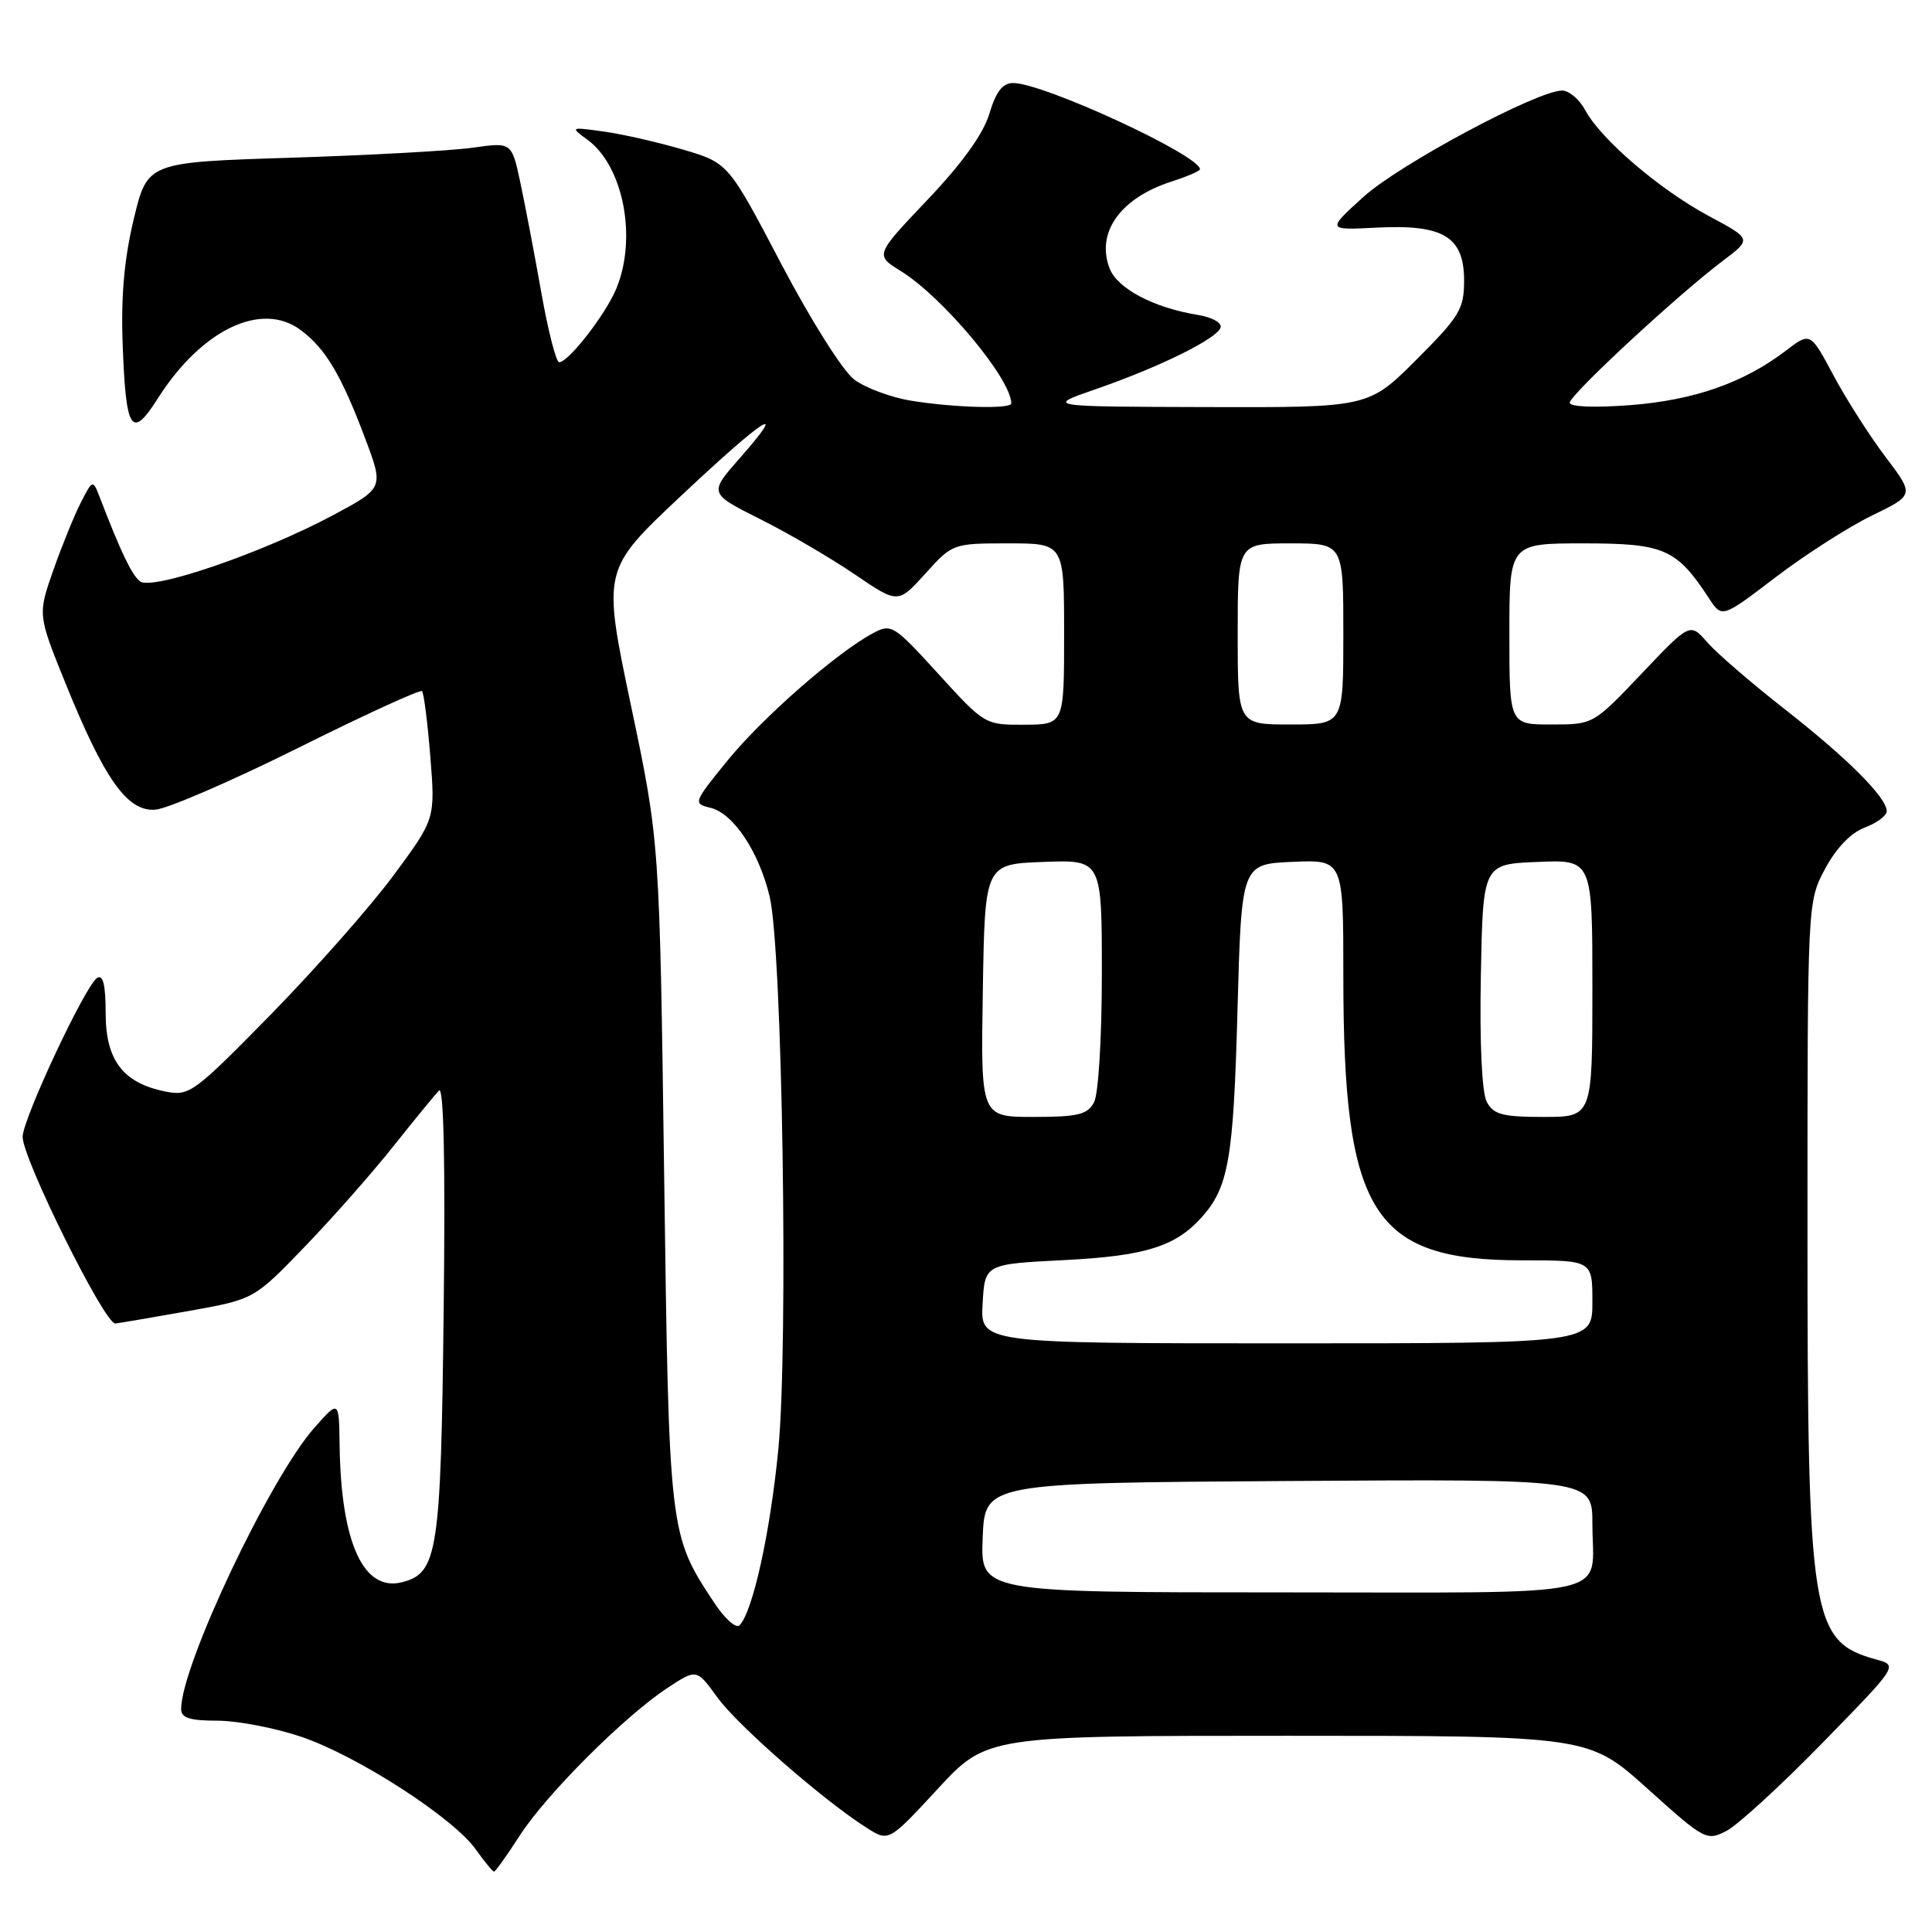 <?xml version="1.0" encoding="UTF-8" standalone="no"?>
<!DOCTYPE svg PUBLIC "-//W3C//DTD SVG 1.1//EN" "http://www.w3.org/Graphics/SVG/1.1/DTD/svg11.dtd" >
<svg xmlns="http://www.w3.org/2000/svg" xmlns:xlink="http://www.w3.org/1999/xlink" version="1.1" viewBox="0 0 256 256">
 <g >
 <path fill="currentColor"
d=" M 68.85 243.25 C 72.37 237.78 82.70 227.45 88.40 223.69 C 92.30 221.11 92.30 221.11 95.06 224.92 C 97.76 228.65 109.15 238.60 114.88 242.22 C 117.77 244.05 117.77 244.05 124.27 237.02 C 130.77 230.00 130.77 230.00 170.64 230.00 C 210.51 230.00 210.51 230.00 218.29 237.00 C 225.89 243.84 226.15 243.97 228.79 242.59 C 230.28 241.81 236.00 236.57 241.50 230.93 C 251.50 220.69 251.50 220.69 248.64 219.90 C 239.96 217.51 239.50 214.65 239.50 162.50 C 239.50 119.50 239.50 119.50 241.83 115.13 C 243.30 112.37 245.24 110.36 247.08 109.66 C 248.69 109.06 250.00 108.08 250.00 107.49 C 250.00 105.68 244.86 100.53 236.50 93.98 C 232.10 90.54 227.47 86.54 226.22 85.11 C 223.94 82.50 223.94 82.50 217.53 89.25 C 211.12 96.00 211.12 96.00 205.56 96.00 C 200.00 96.00 200.00 96.00 200.00 84.00 C 200.00 72.00 200.00 72.00 209.85 72.00 C 220.52 72.00 222.15 72.71 226.45 79.28 C 228.17 81.91 228.17 81.91 235.30 76.47 C 239.23 73.48 244.96 69.81 248.05 68.31 C 253.66 65.59 253.66 65.59 249.84 60.54 C 247.74 57.77 244.64 52.91 242.95 49.75 C 239.88 43.99 239.88 43.99 236.63 46.47 C 231.04 50.73 224.50 53.02 216.04 53.68 C 211.27 54.04 208.00 53.92 208.00 53.36 C 208.00 52.32 222.33 39.04 228.31 34.54 C 232.12 31.67 232.12 31.67 226.42 28.62 C 219.91 25.12 212.11 18.45 210.06 14.61 C 209.29 13.18 207.91 12.00 206.99 12.00 C 203.70 12.00 185.40 21.79 180.65 26.10 C 175.80 30.50 175.80 30.50 182.44 30.16 C 191.28 29.71 194.00 31.37 194.00 37.19 C 194.00 40.95 193.41 41.93 187.67 47.67 C 181.33 54.00 181.33 54.00 159.92 53.94 C 138.50 53.88 138.50 53.88 145.27 51.54 C 153.71 48.61 161.30 44.86 161.74 43.39 C 161.93 42.77 160.57 42.03 158.73 41.73 C 152.86 40.78 148.04 38.23 147.02 35.55 C 145.21 30.78 148.47 26.23 155.25 24.05 C 157.31 23.39 159.00 22.66 159.00 22.43 C 159.00 20.58 138.26 11.00 134.24 11.00 C 132.86 11.00 131.97 12.14 131.10 15.06 C 130.30 17.73 127.51 21.62 122.91 26.46 C 115.94 33.80 115.94 33.80 119.35 35.91 C 124.92 39.35 134.00 50.22 134.00 53.45 C 134.00 54.23 126.37 54.02 120.69 53.09 C 118.04 52.65 114.67 51.40 113.20 50.30 C 111.69 49.17 107.47 42.49 103.51 34.95 C 96.50 21.59 96.50 21.59 90.50 19.82 C 87.20 18.85 82.47 17.77 80.00 17.43 C 75.55 16.81 75.52 16.82 77.86 18.53 C 82.62 22.03 84.45 31.59 81.65 38.28 C 80.22 41.70 75.32 48.00 74.09 48.00 C 73.69 48.00 72.62 43.83 71.72 38.73 C 70.82 33.63 69.56 27.07 68.94 24.15 C 67.80 18.84 67.80 18.84 62.65 19.57 C 59.82 19.97 48.96 20.57 38.52 20.90 C 19.54 21.50 19.54 21.50 17.73 29.00 C 16.47 34.21 16.02 39.25 16.25 45.50 C 16.67 57.16 17.41 58.32 20.92 52.78 C 26.70 43.68 34.66 39.86 39.84 43.73 C 43.14 46.19 45.22 49.68 48.39 58.10 C 50.85 64.66 50.85 64.66 44.18 68.24 C 34.78 73.27 20.08 78.31 18.53 77.02 C 17.43 76.11 16.04 73.21 13.26 66.01 C 12.30 63.51 12.30 63.51 10.73 66.55 C 9.87 68.22 8.23 72.25 7.08 75.51 C 5.00 81.44 5.00 81.44 8.65 90.47 C 13.84 103.29 16.87 107.56 20.57 107.29 C 22.18 107.17 30.69 103.49 39.49 99.11 C 48.28 94.73 55.67 91.34 55.92 91.58 C 56.16 91.83 56.66 95.73 57.02 100.26 C 57.68 108.50 57.68 108.50 52.14 116.00 C 49.09 120.12 41.78 128.40 35.91 134.40 C 25.66 144.85 25.09 145.27 21.91 144.63 C 16.31 143.51 14.00 140.49 14.00 134.27 C 14.00 130.52 13.66 129.09 12.87 129.58 C 11.32 130.54 3.00 148.28 3.00 150.64 C 3.00 153.57 13.90 175.52 15.28 175.37 C 15.95 175.29 20.36 174.54 25.08 173.70 C 33.66 172.16 33.66 172.16 40.30 165.28 C 43.95 161.50 49.25 155.50 52.07 151.95 C 54.90 148.40 57.64 145.05 58.17 144.50 C 58.80 143.86 59.02 154.17 58.79 173.50 C 58.42 205.79 58.01 208.46 53.24 209.66 C 48.15 210.93 45.18 204.40 45.00 191.50 C 44.92 185.50 44.92 185.50 41.65 189.19 C 35.76 195.85 24.00 220.69 24.00 226.47 C 24.00 227.63 25.16 228.00 28.81 228.00 C 31.45 228.00 36.45 228.96 39.91 230.13 C 47.31 232.63 60.04 240.84 63.04 245.05 C 64.19 246.67 65.28 248.00 65.46 248.00 C 65.64 248.00 67.17 245.86 68.85 243.25 Z  M 94.63 212.36 C 88.65 203.31 88.65 203.27 88.00 155.50 C 87.40 111.50 87.40 111.50 83.61 93.50 C 79.83 75.50 79.83 75.50 90.16 65.78 C 101.26 55.34 104.72 53.10 98.05 60.68 C 93.92 65.37 93.92 65.37 100.71 68.78 C 104.45 70.65 110.09 73.95 113.25 76.10 C 118.99 80.01 118.99 80.01 122.61 76.01 C 126.21 72.02 126.27 72.00 133.62 72.00 C 141.00 72.00 141.00 72.00 141.00 84.00 C 141.00 96.00 141.00 96.00 135.75 96.03 C 130.53 96.06 130.46 96.02 124.35 89.31 C 118.43 82.81 118.11 82.60 115.68 83.90 C 110.86 86.48 101.08 95.04 96.43 100.74 C 91.87 106.34 91.82 106.48 94.12 107.03 C 97.16 107.75 100.55 112.82 101.98 118.79 C 103.67 125.81 104.48 178.20 103.13 192.08 C 102.05 203.12 99.76 213.51 98.00 215.36 C 97.55 215.84 96.03 214.49 94.63 212.36 Z  M 130.21 203.75 C 130.50 196.50 130.50 196.50 170.75 196.24 C 211.00 195.98 211.00 195.98 211.00 201.91 C 211.00 211.91 215.10 211.00 169.85 211.00 C 129.91 211.00 129.91 211.00 130.21 203.75 Z  M 130.20 172.75 C 130.50 167.50 130.50 167.50 141.00 166.97 C 151.69 166.43 155.71 165.19 159.18 161.35 C 162.79 157.36 163.44 153.65 163.97 134.00 C 164.50 114.50 164.50 114.50 171.25 114.20 C 178.00 113.91 178.00 113.91 178.00 129.32 C 178.00 160.86 181.86 167.00 201.71 167.00 C 211.00 167.00 211.00 167.00 211.00 172.50 C 211.00 178.00 211.00 178.00 170.45 178.00 C 129.90 178.00 129.90 178.00 130.20 172.75 Z  M 130.23 131.25 C 130.50 114.50 130.50 114.50 138.25 114.21 C 146.00 113.92 146.00 113.92 146.00 129.02 C 146.00 137.53 145.55 144.98 144.96 146.07 C 144.09 147.69 142.83 148.00 136.94 148.00 C 129.95 148.00 129.95 148.00 130.23 131.25 Z  M 197.01 146.02 C 196.36 144.80 196.05 138.32 196.22 129.27 C 196.50 114.50 196.50 114.50 203.75 114.21 C 211.00 113.91 211.00 113.91 211.00 130.96 C 211.00 148.00 211.00 148.00 204.54 148.00 C 199.11 148.00 197.90 147.68 197.01 146.02 Z  M 164.00 84.00 C 164.00 72.00 164.00 72.00 171.00 72.00 C 178.00 72.00 178.00 72.00 178.00 84.00 C 178.00 96.00 178.00 96.00 171.00 96.00 C 164.00 96.00 164.00 96.00 164.00 84.00 Z "/>
</g>
</svg>